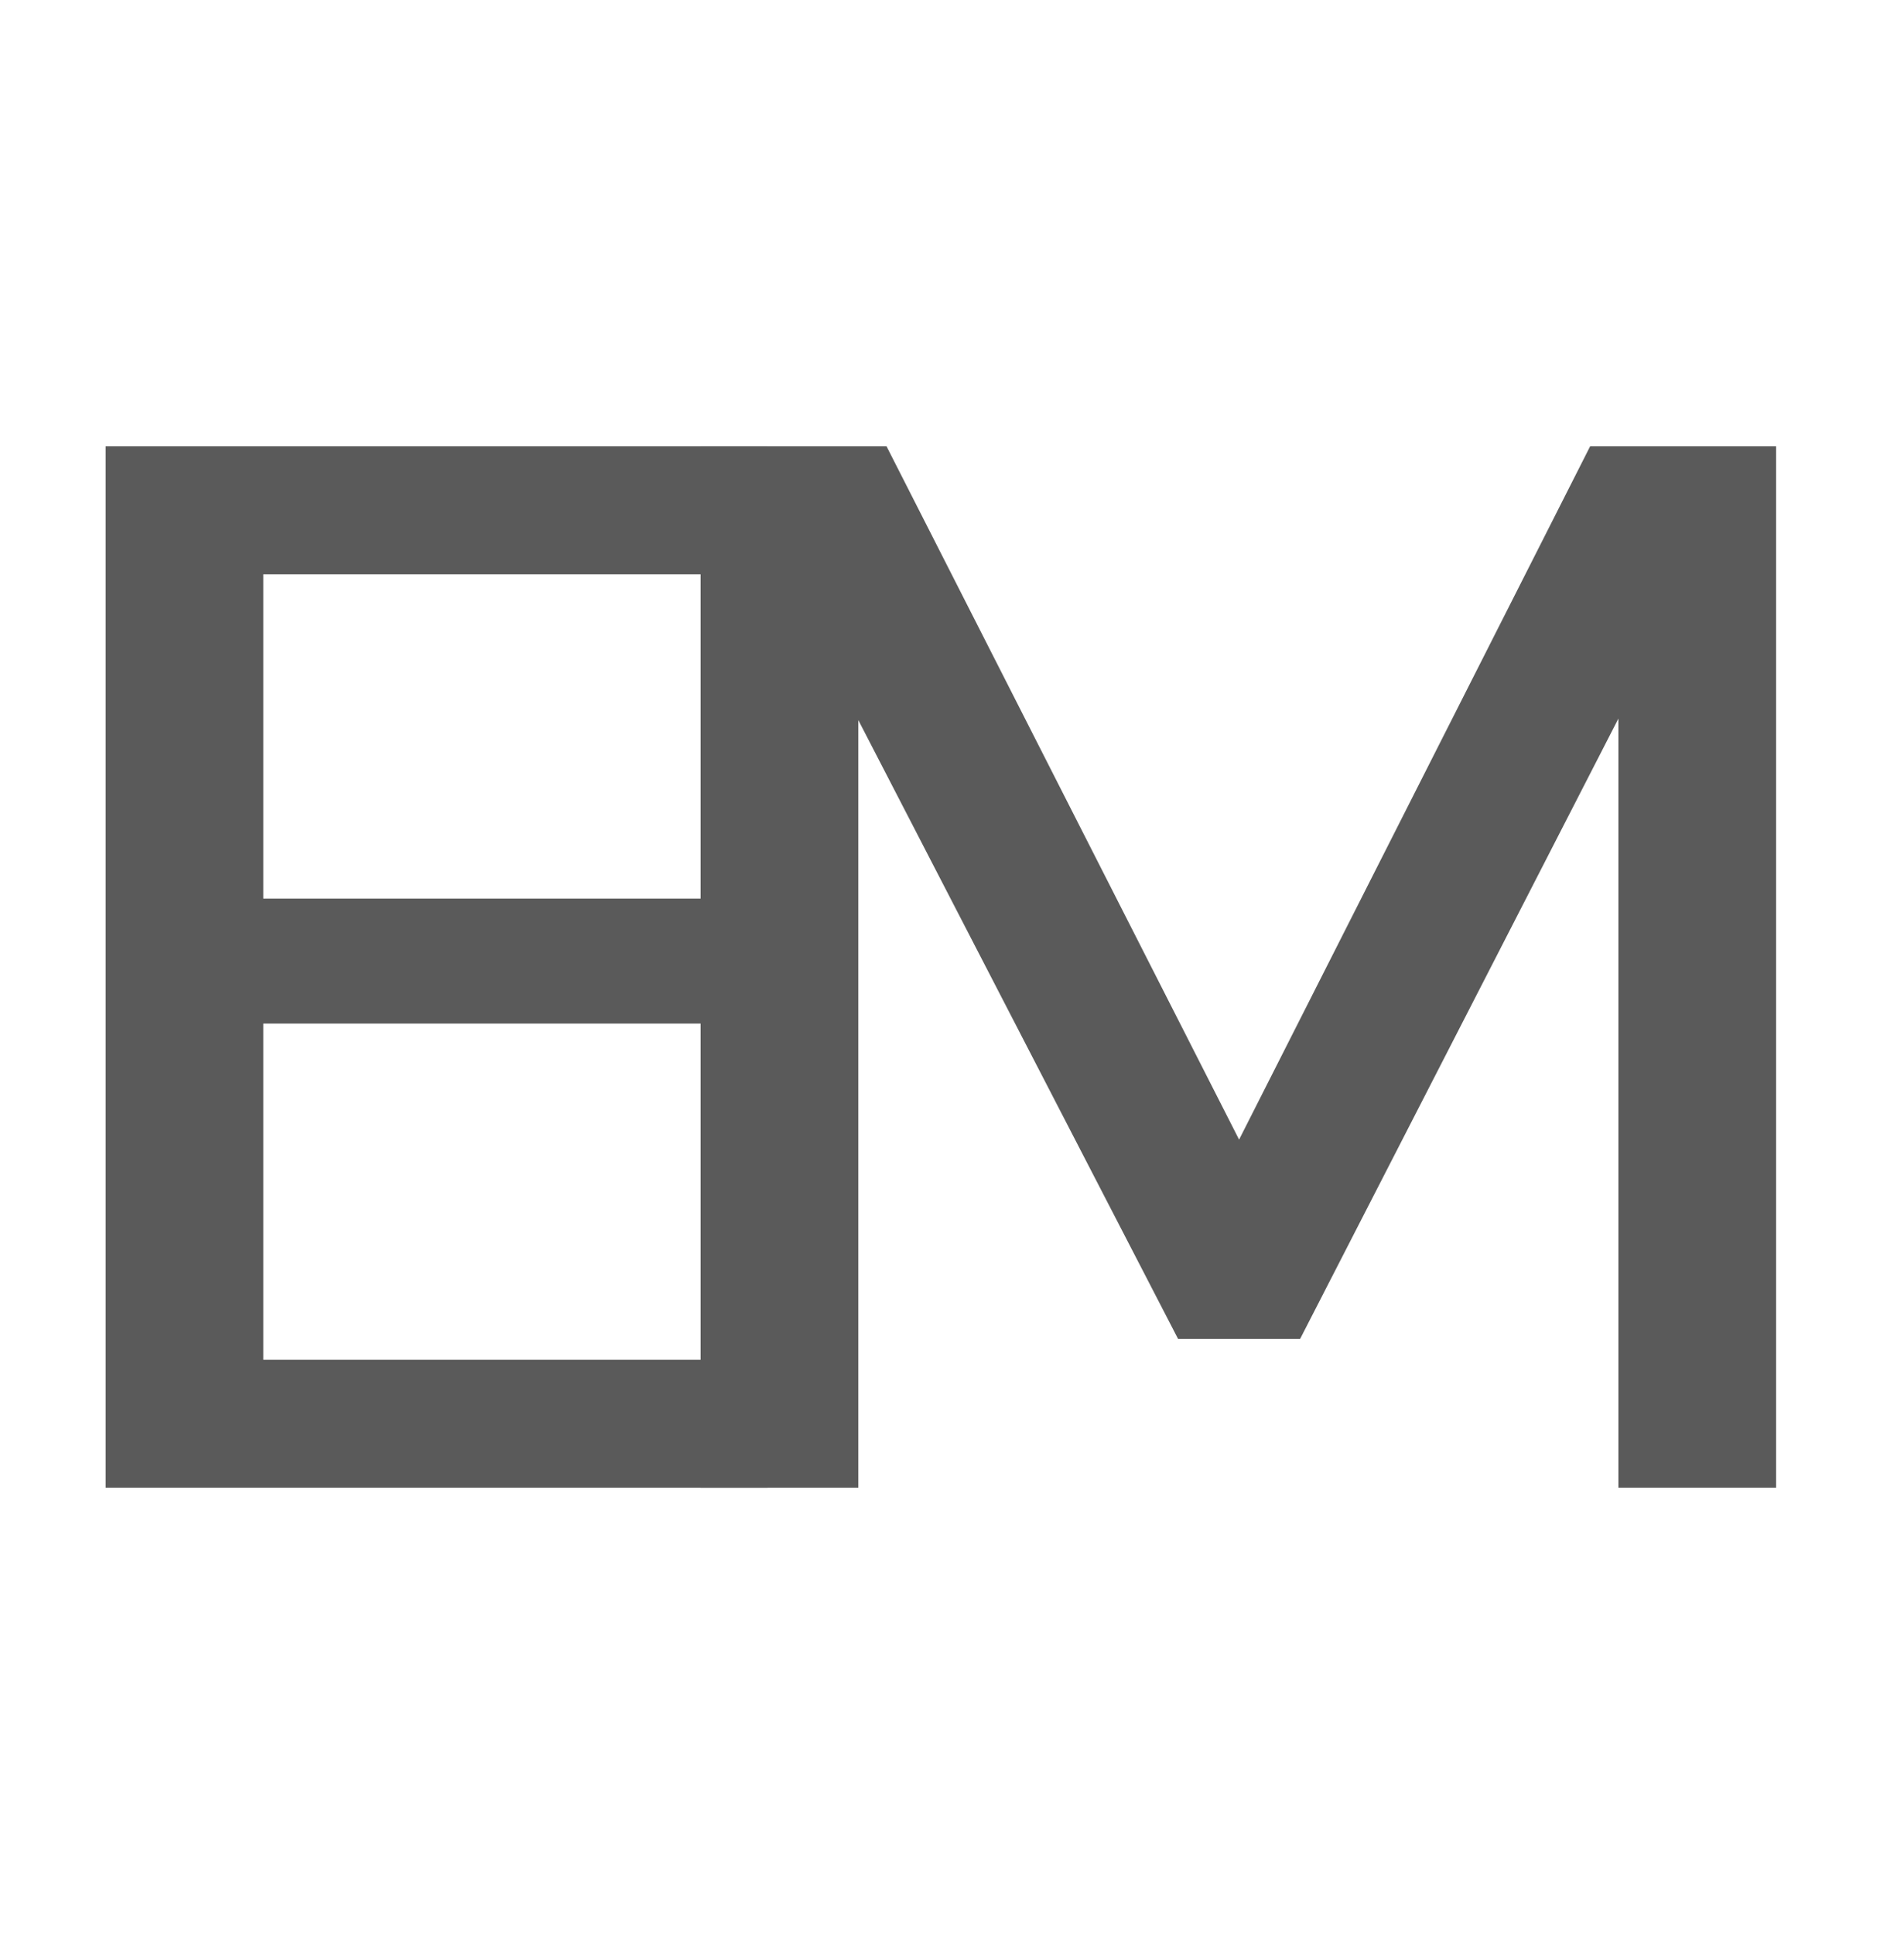 <svg width="64" height="65" viewBox="0 0 64 65" fill="none" xmlns="http://www.w3.org/2000/svg">
<path d="M3.55 50V15H25.8V19.3H8.85V30.2H24.3V34.4H8.85V45.7H25.8V50H3.55Z" fill="#5A5A5A"/>
<path d="M23.55 50V15H29.8L41.65 38.3L53.45 15H59.7V50H54.4V24.15L43.7 45H39.6L28.85 24.2V50H23.55Z" fill="#5A5A5A"/>
</svg>
